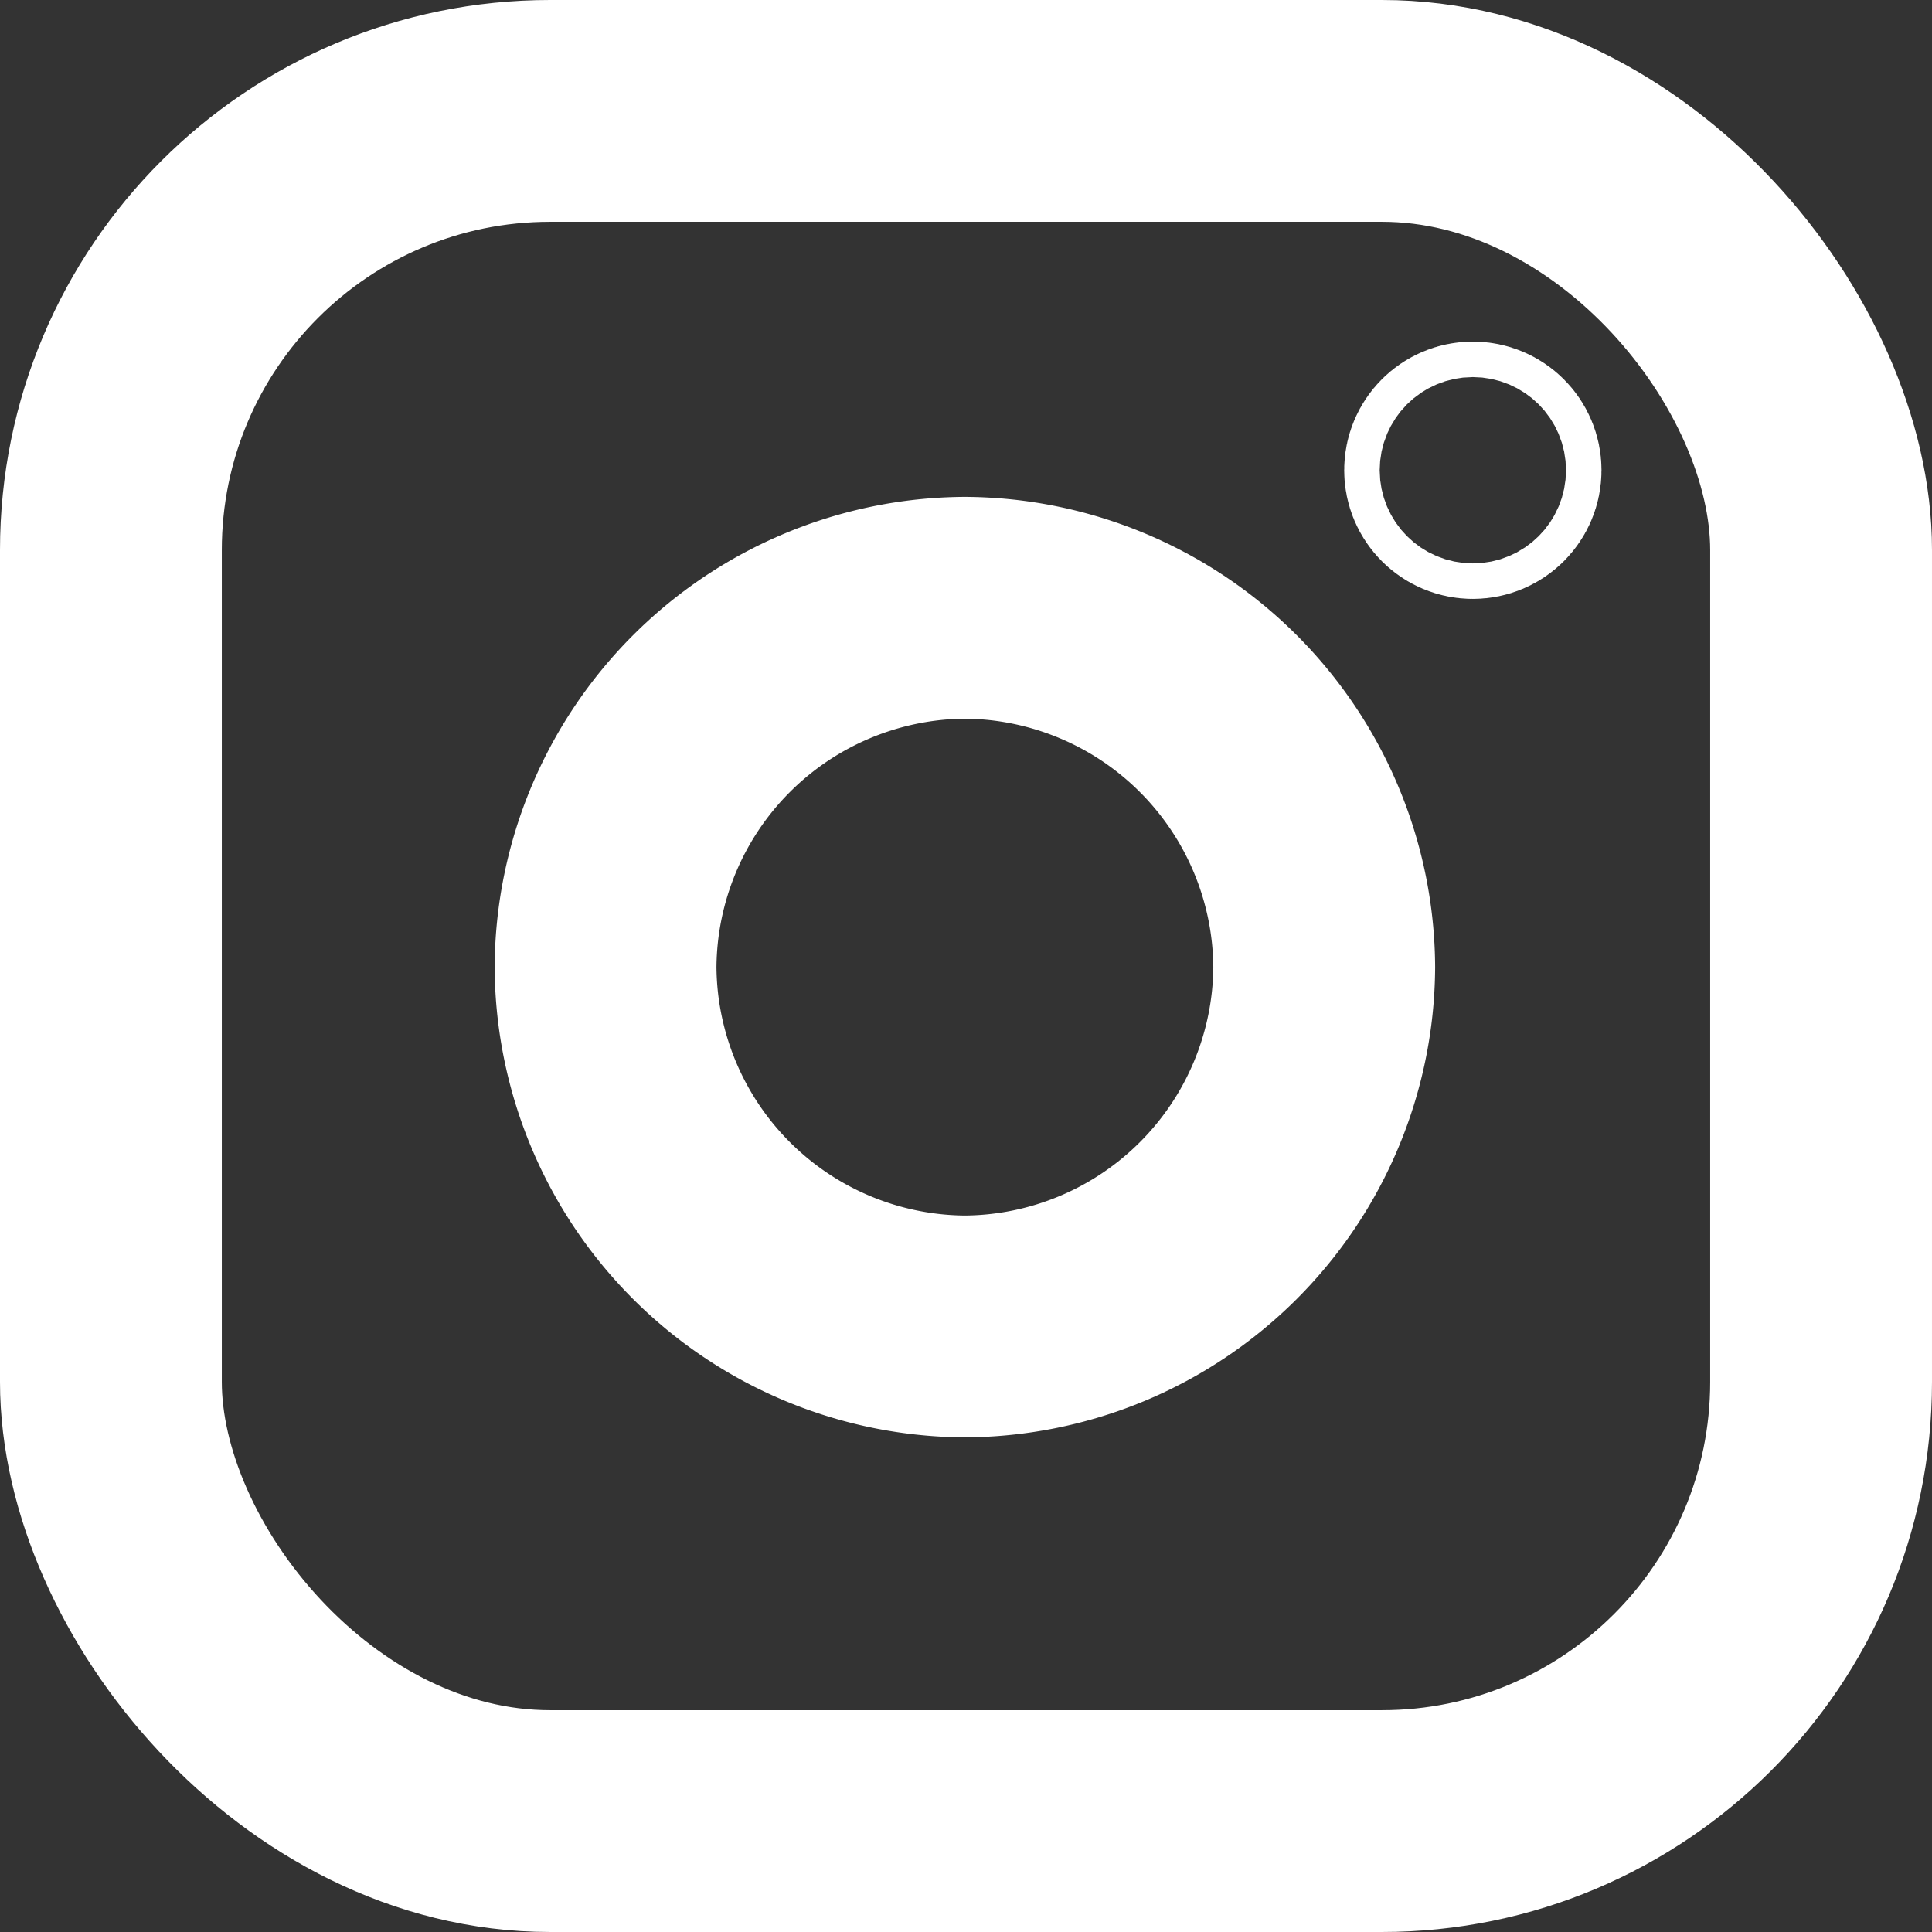 <svg id="Layer_1" data-name="Layer 1" xmlns="http://www.w3.org/2000/svg" viewBox="0 0 8.71 8.71"><rect x="0" y="0" width="8.71" height="8.71" fill="#333333" stroke="none"/><defs><style>.cls-1{fill:none;stroke:#fff;stroke-miterlimit:10;}</style></defs><title>icon_inst</title><rect class="cls-1" x="0.5" y="0.5" width="7.71" height="7.71" rx="1.98" ry="1.98"/><path class="cls-1" d="M-763.67,197.57h0a1.63,1.63,0,0,1-1.62-1.62h0a1.63,1.63,0,0,1,1.62-1.62h0a1.63,1.63,0,0,1,1.62,1.62h0A1.63,1.63,0,0,1-763.67,197.57Z" transform="translate(768.02 -191.59)"/><circle class="cls-1" cx="6.64" cy="2.12" r="0.08"/></svg>